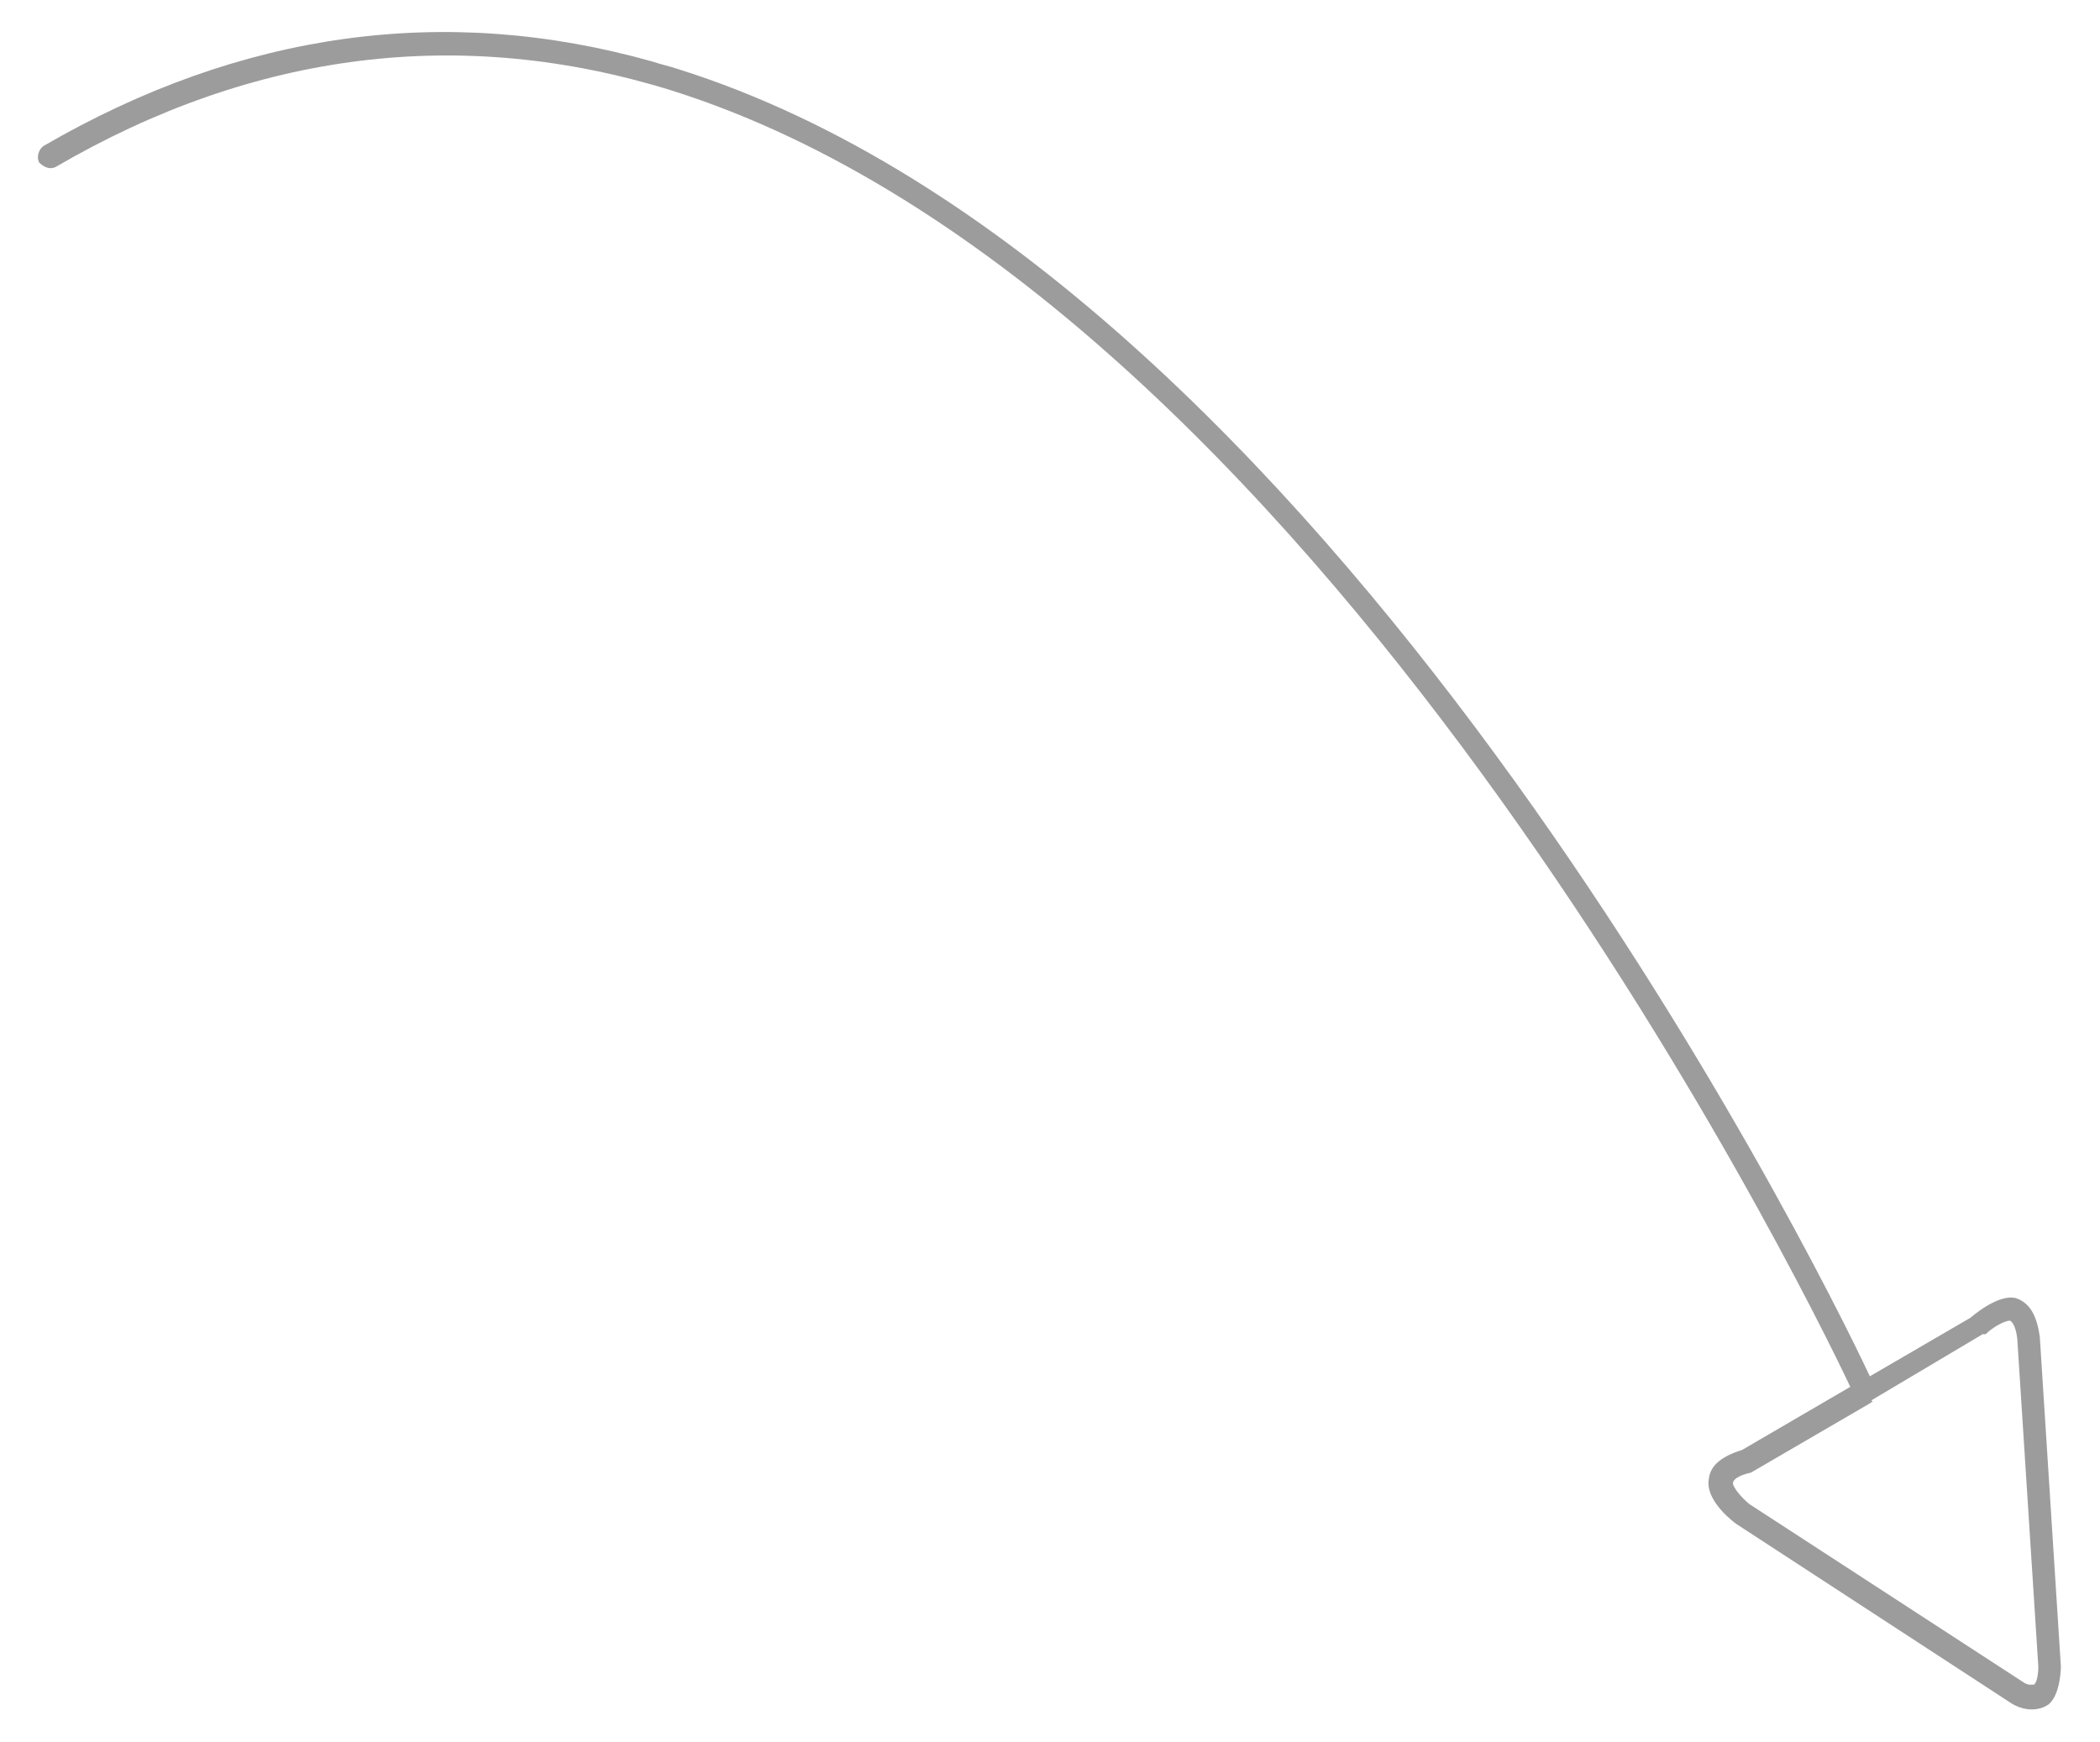 <?xml version="1.0" encoding="UTF-8"?>
<svg id="Camada_1" data-name="Camada 1" xmlns="http://www.w3.org/2000/svg" viewBox="0 0 13.96 11.58">
  <defs>
    <style>
      .cls-1 {
        fill: #9d9c9c;
        stroke-width: 0px;
      }
    </style>
  </defs>
  <path class="cls-1" d="m12.45,9.32s-.01,0-.02.01h0s-.79.46-.79.46c-.09.02-.12.05-.12.07,0,.03.06.1.11.14l1.83,1.19s.02.01.03.01c0,0,.02,0,.03,0,.02-.01.03-.07.03-.12l-.14-2.18c-.01-.09-.04-.12-.05-.12-.03,0-.11.04-.16.09h-.02s-.74.44-.74.44Zm.95-.69c.09.03.14.11.16.26l.14,2.19s0,.18-.08.25c-.04.03-.13.06-.24,0l-1.84-1.2s-.21-.15-.18-.3c.01-.09.09-.15.22-.19l.72-.42c-.34-.72-3.58-7.28-7.84-8.62C3.07.17,1.69.34.37,1.11c-.04.02-.08,0-.11-.03-.02-.04,0-.09.03-.11C1.6.21,2.96.02,4.34.41c.06.02.11.03.17.05,4.29,1.35,7.55,7.9,7.92,8.69l.67-.39s.18-.16.3-.13Z"/>
</svg>